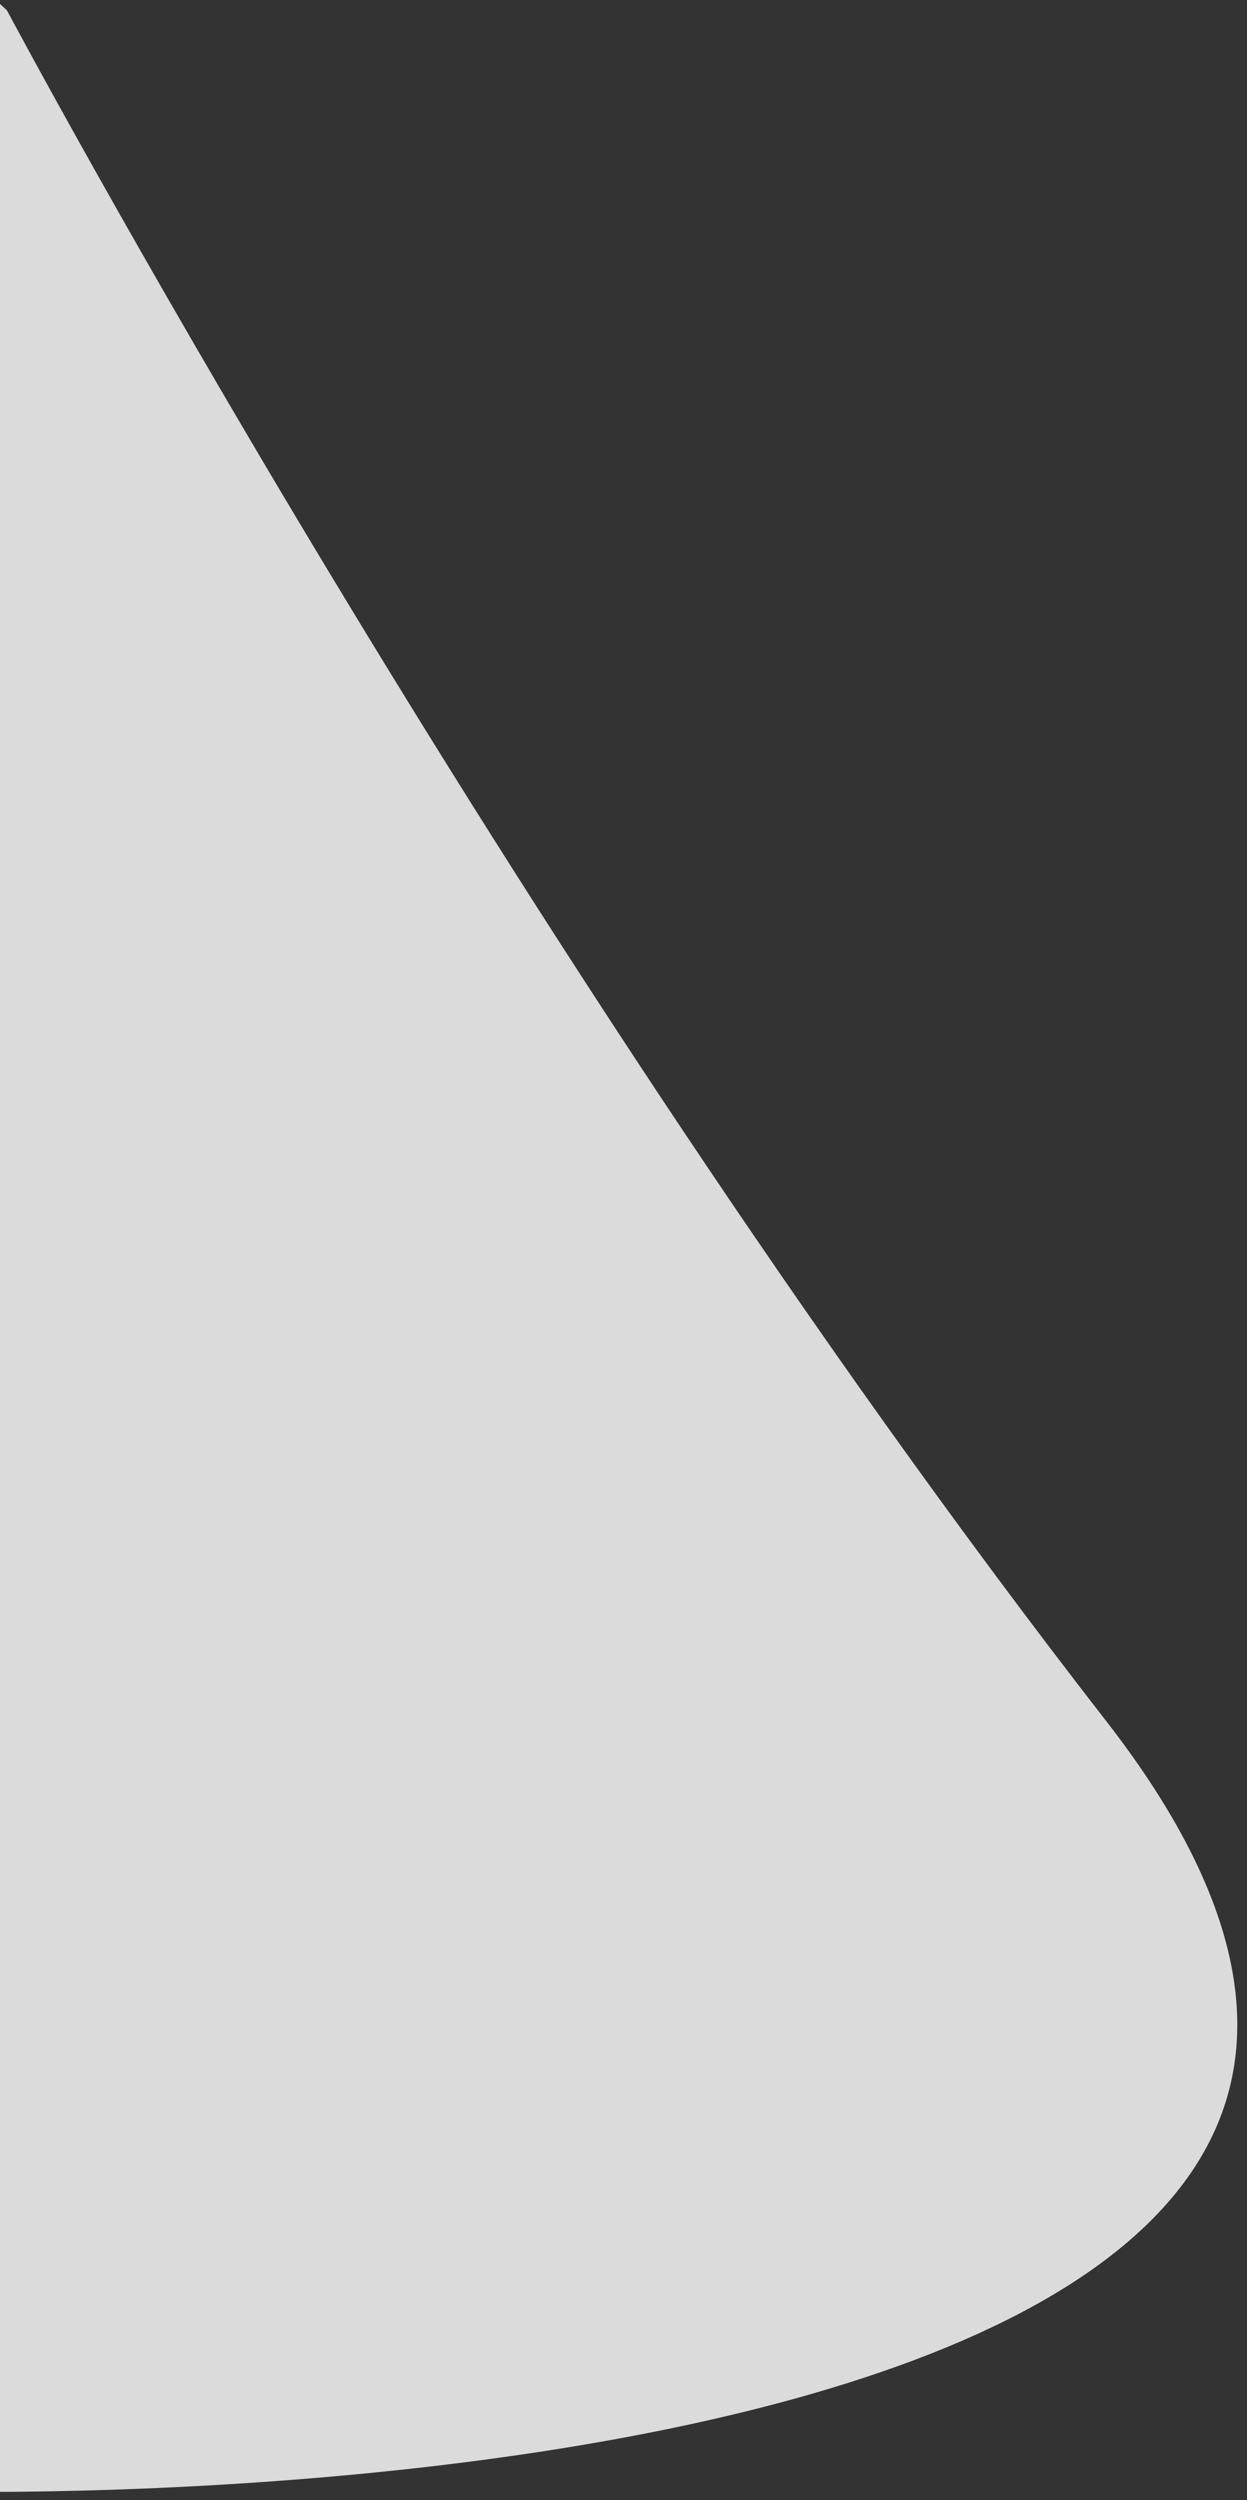 <svg xmlns="http://www.w3.org/2000/svg" xmlns:xlink="http://www.w3.org/1999/xlink" viewBox="0 0 480 962">
  <rect x="0" y="0" width="480" height="962" fill="#333333" stroke="none"/>
  <defs>
    <style>
      .cls-1 {
        fill: #fff;
        stroke: #707070;
      }

      .cls-2 {
        clip-path: url(#clip-path);
      }

      .cls-3 {
        fill: #f8f8f8;
        opacity: 0.85;
      }
    </style>
    <clipPath id="clip-path">
      <rect id="Rectangle_151" data-name="Rectangle 151" class="cls-1" width="480" height="962" transform="translate(0 1316)"/>
    </clipPath>
  </defs>
  <g id="Mask_Group_21" data-name="Mask Group 21" class="cls-2" transform="translate(0 -1316)">
    <path id="Path_15" data-name="Path 15" class="cls-3" d="M65.909,1068.99s239.743,330.05,510.741,593.048S219.06,2023.307,83.857,2025.866-20.9,1008.558-20.9,1008.558Z" transform="translate(86.199 252.259) rotate(8)"/>
  </g>
</svg>
